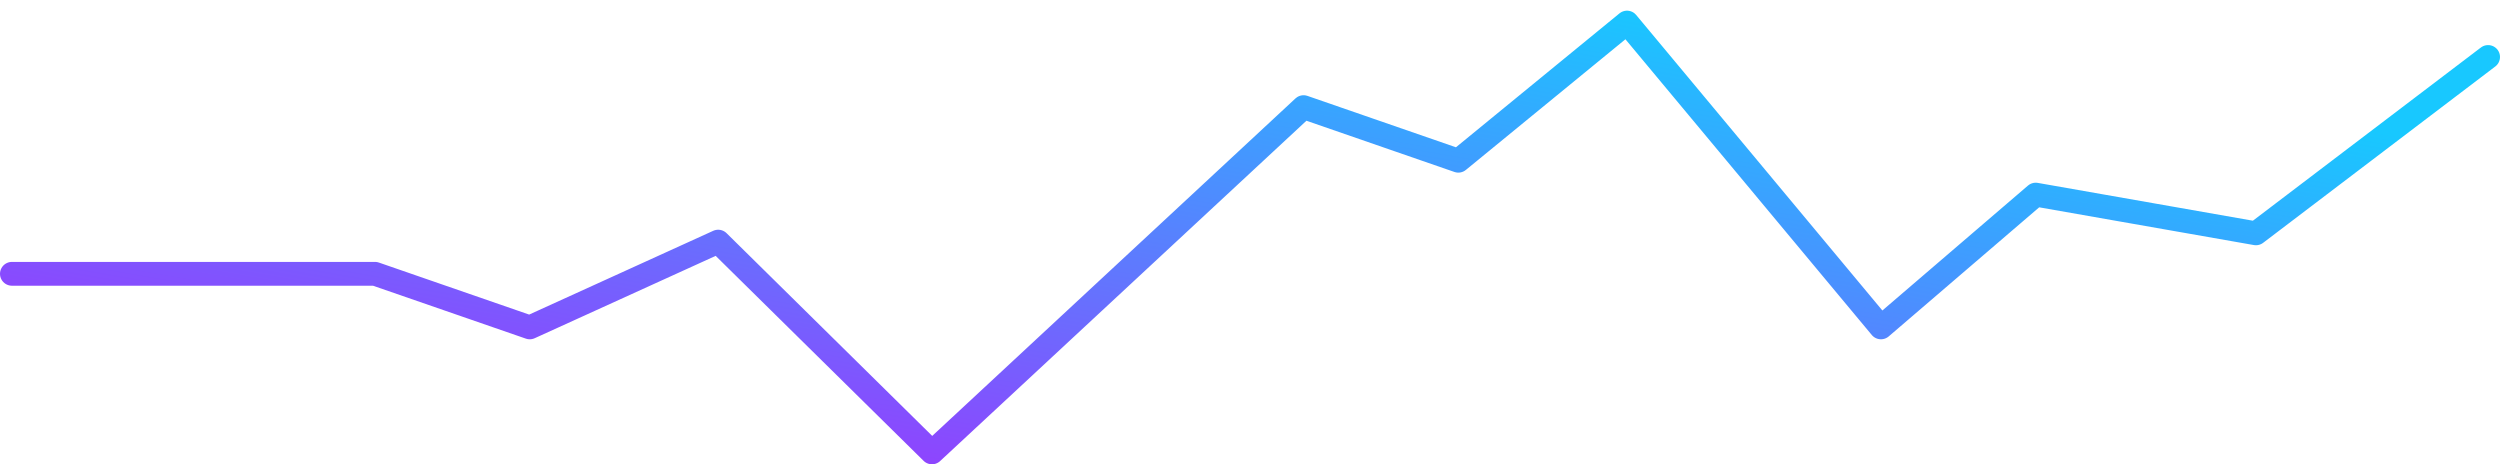 <svg width="210" height="39" viewBox="0 0 210 39" fill="none" xmlns="http://www.w3.org/2000/svg">
<path d="M1 23H31.5L44.5 27.5L60.328 20.297L78.286 38L109.5 9L122.5 13.5L136.67 1.897L158 27.5L171 16.348L189.5 19.6L209 4.787" stroke="url(#paint0_linear_506_277)" stroke-width="2" stroke-linecap="round" stroke-linejoin="round"/>
<defs>
<linearGradient id="paint0_linear_506_277" x1="169.235" y1="5.746" x2="160.602" y2="55.482" gradientUnits="userSpaceOnUse">
<stop stop-color="#18C8FF"/>
<stop offset="1" stop-color="#933FFE"/>
</linearGradient>
</defs>
</svg>
